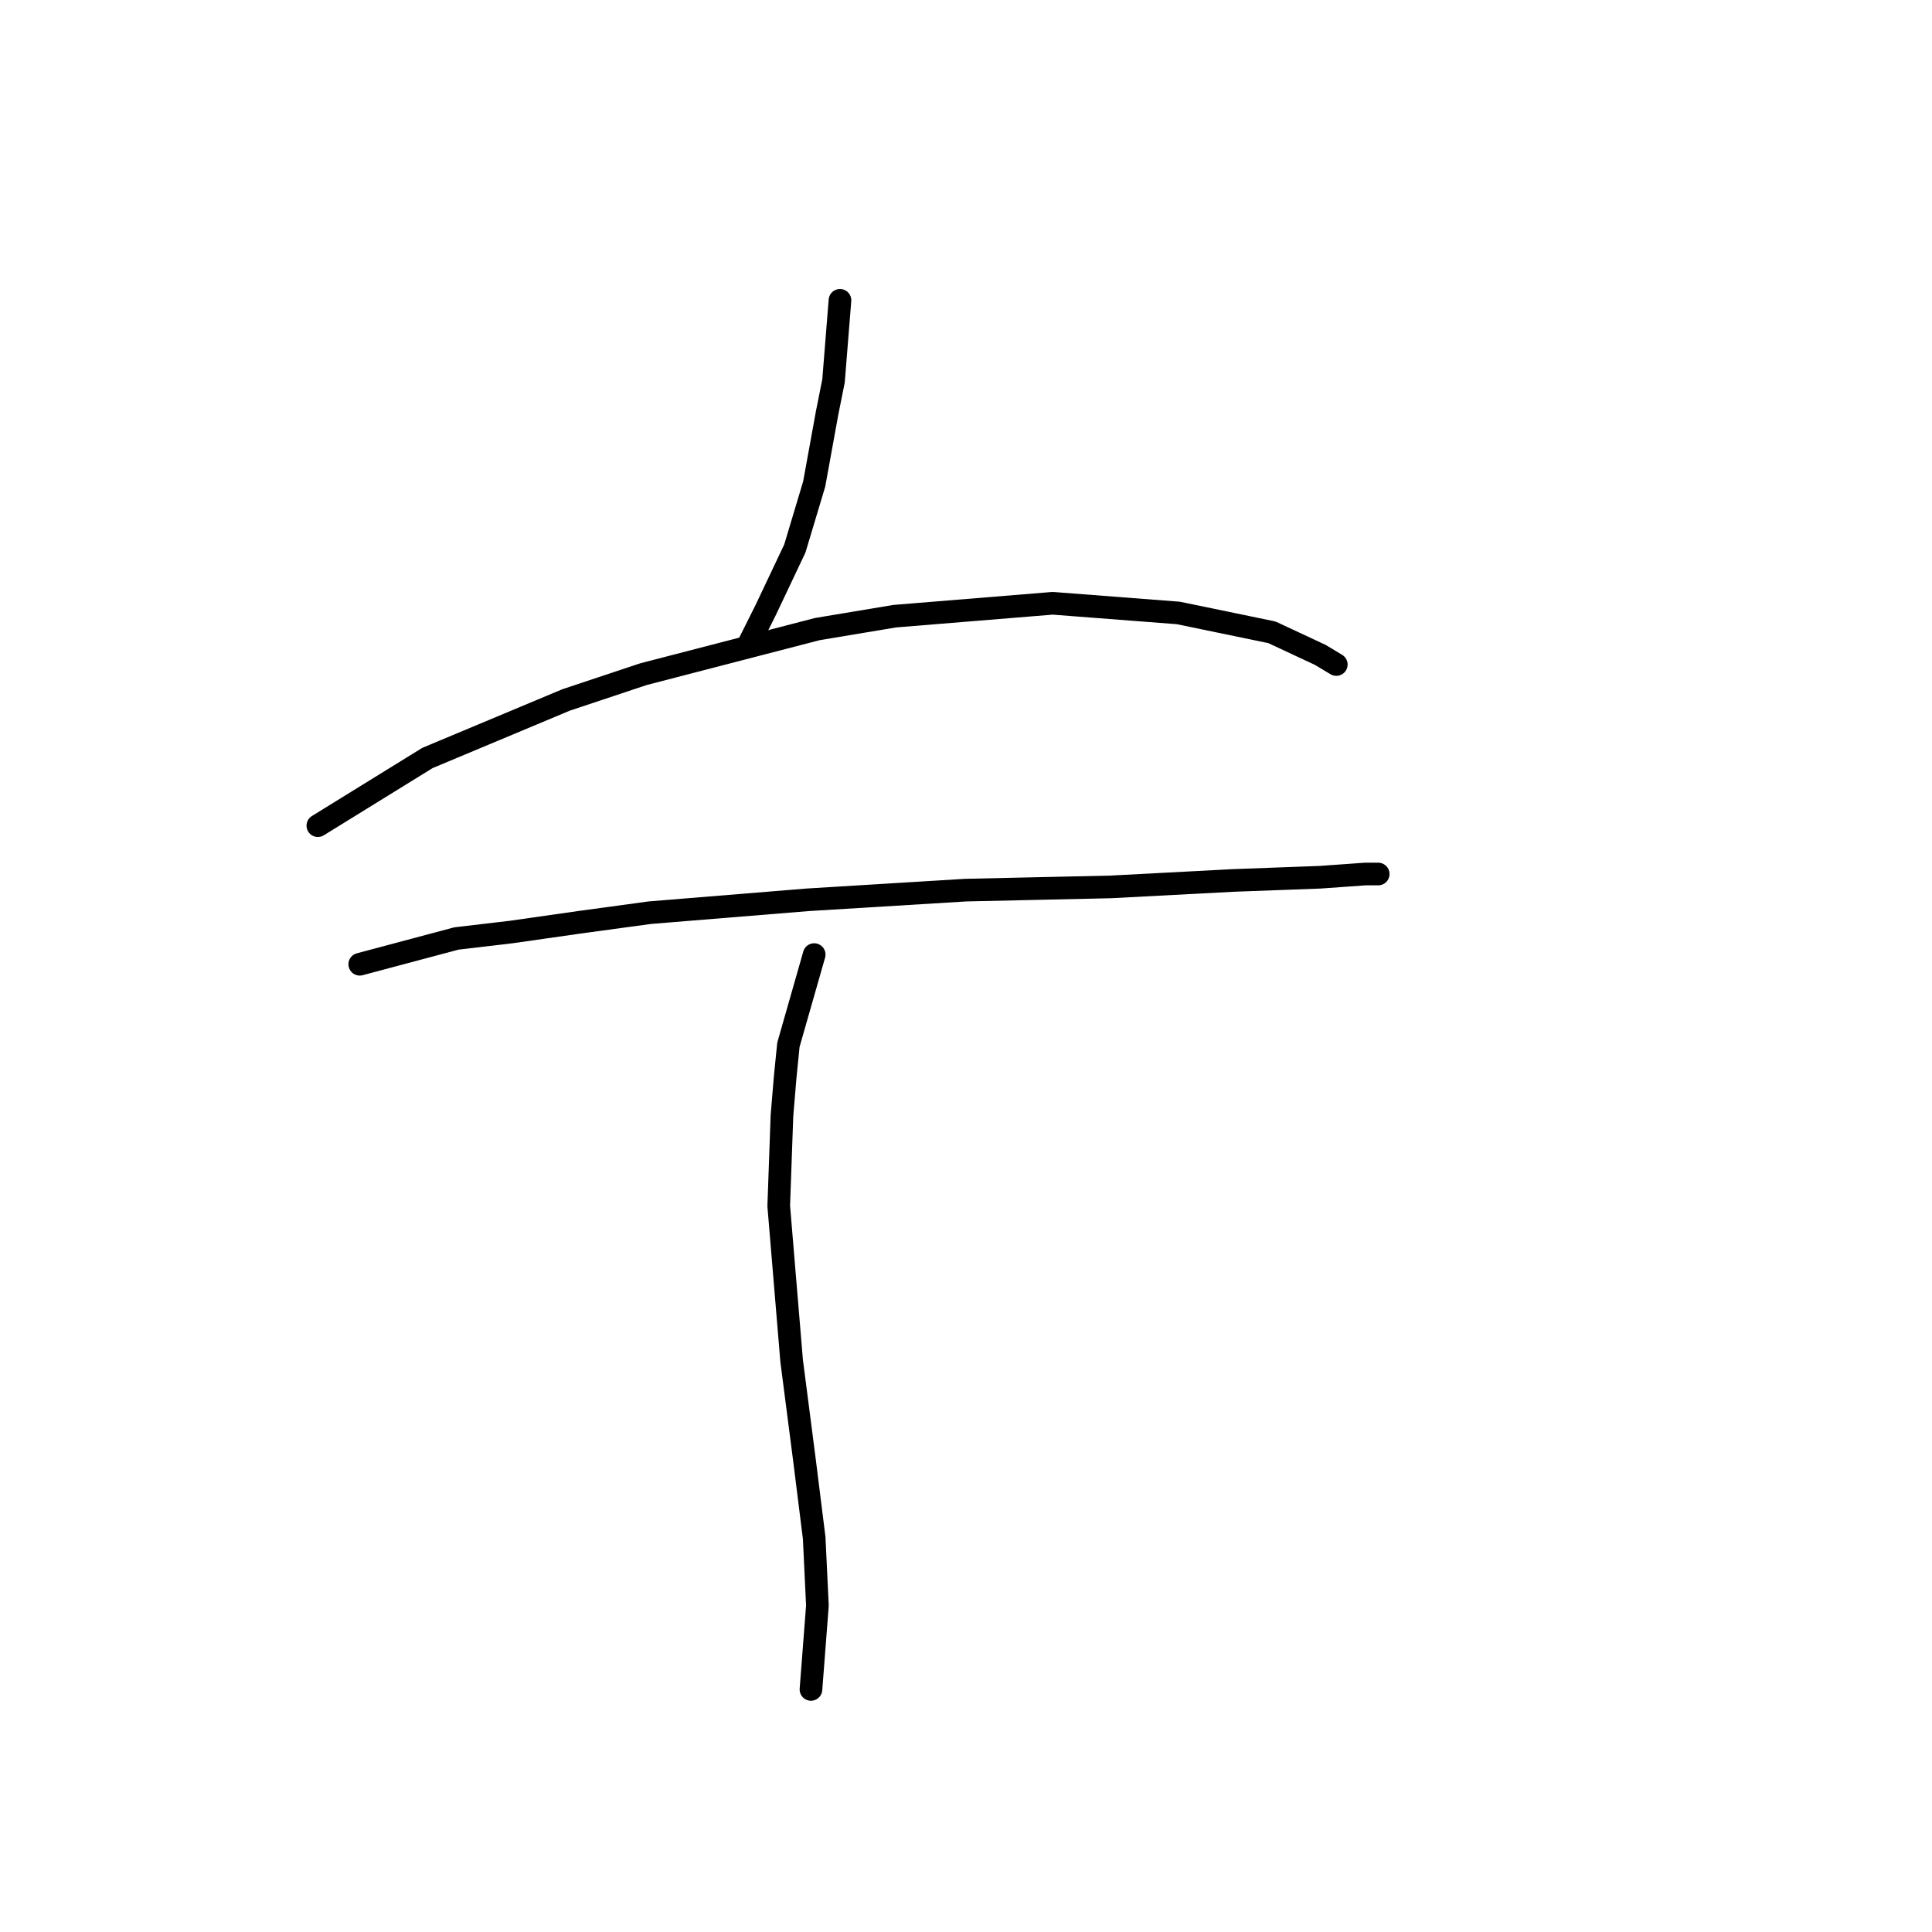 <?xml version="1.0" standalone="no"?>
    <svg width="256" height="256" xmlns="http://www.w3.org/2000/svg" version="1.1">
    <polyline stroke="black" stroke-width="3" stroke-linecap="round" fill="transparent" stroke-linejoin="round" points="111.3 39.795 110.446 50.472 109.592 54.742 108.738 59.44 107.884 64.137 105.321 72.679 101.478 80.793 99.343 85.063 99.343 85.063 " />
        <polyline stroke="black" stroke-width="3" stroke-linecap="round" fill="transparent" stroke-linejoin="round" points="42.117 109.405 56.637 100.437 75 92.75 85.25 89.334 108.311 83.355 118.56 81.647 139.486 79.938 156.141 81.22 168.526 83.782 174.932 86.771 177.067 88.053 177.067 88.053 " />
        <polyline stroke="black" stroke-width="3" stroke-linecap="round" fill="transparent" stroke-linejoin="round" points="47.669 127.769 60.48 124.352 67.74 123.498 76.709 122.217 86.104 120.936 107.03 119.228 127.955 117.947 147.173 117.519 163.401 116.665 174.932 116.238 180.911 115.811 182.619 115.811 182.619 115.811 " />
        <polyline stroke="black" stroke-width="3" stroke-linecap="round" fill="transparent" stroke-linejoin="round" points="107.884 126.488 104.467 138.445 104.04 142.716 103.613 147.84 103.186 159.798 104.894 180.297 106.603 193.536 107.884 203.785 108.311 212.753 107.457 223.857 107.457 223.857 " />
        </svg>